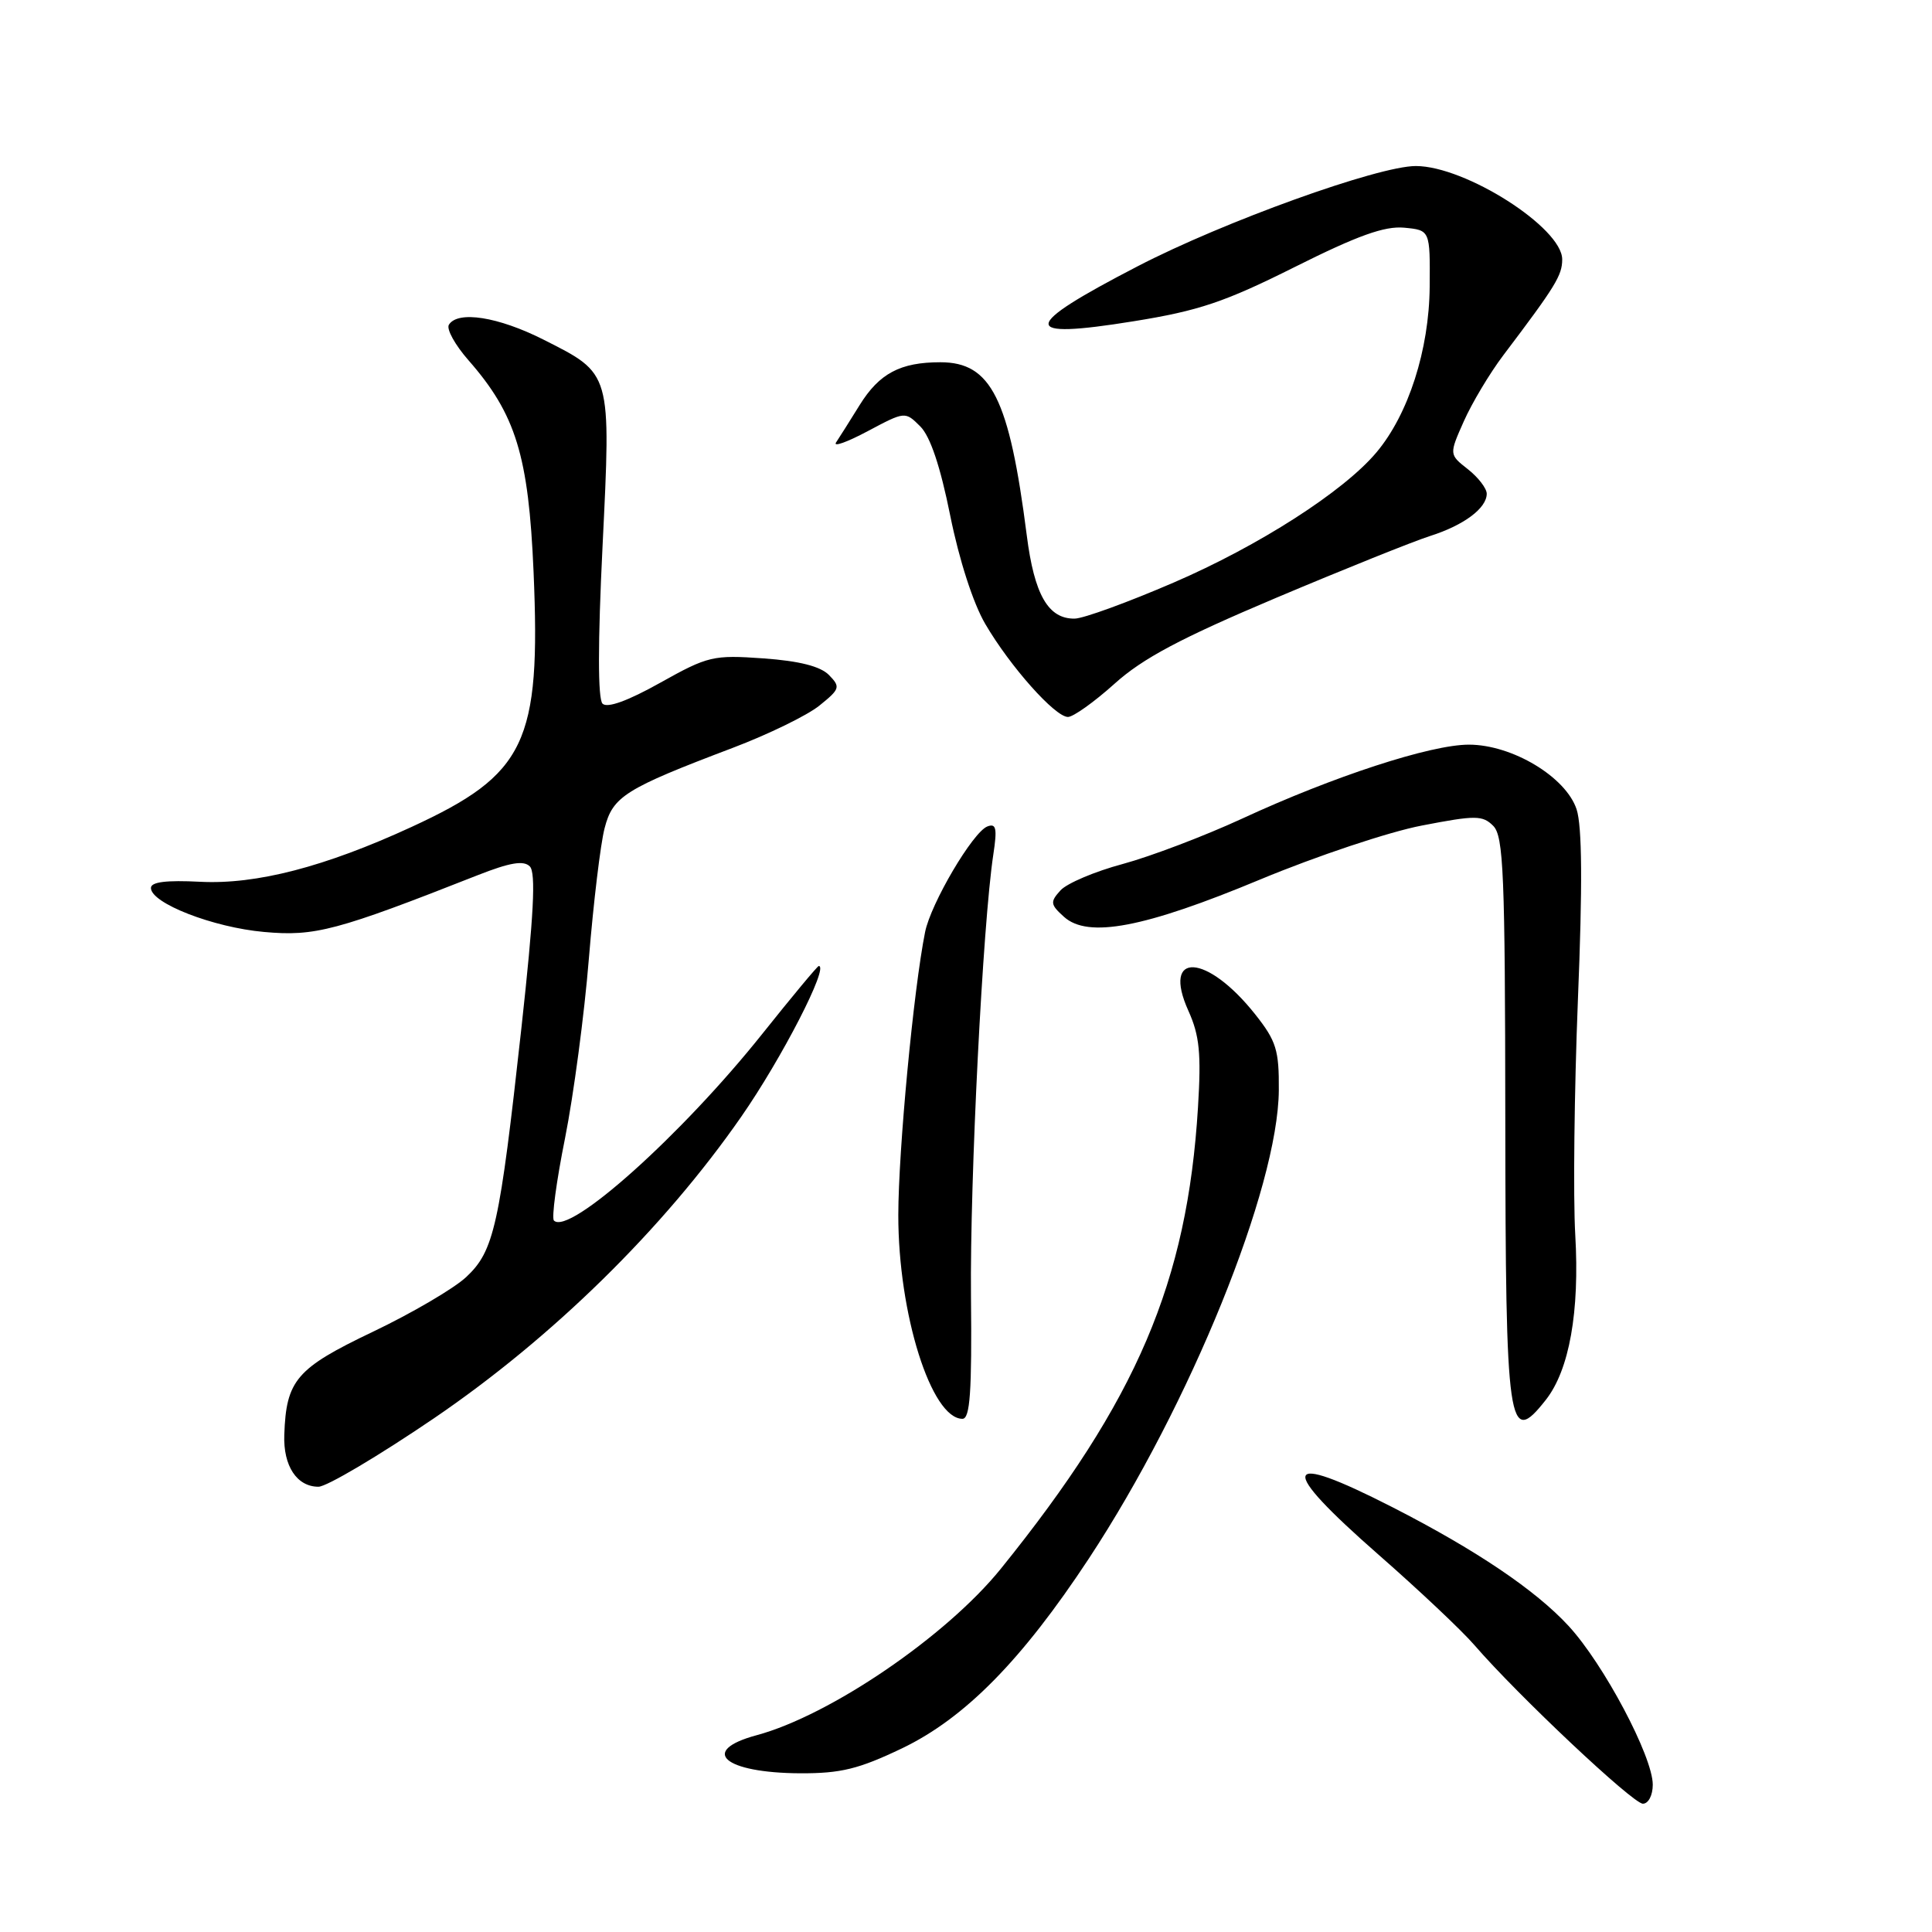 <?xml version="1.0" encoding="UTF-8" standalone="no"?>
<!DOCTYPE svg PUBLIC "-//W3C//DTD SVG 1.1//EN" "http://www.w3.org/Graphics/SVG/1.1/DTD/svg11.dtd" >
<svg xmlns="http://www.w3.org/2000/svg" xmlns:xlink="http://www.w3.org/1999/xlink" version="1.1" viewBox="0 0 256 256">
 <g >
 <path fill="currentColor"
d=" M 219.00 236.48 C 219.00 232.75 212.50 220.49 207.84 215.44 C 203.45 210.68 195.55 205.36 184.50 199.71 C 169.74 192.17 169.16 194.17 182.68 206.02 C 188.00 210.68 193.72 216.07 195.38 218.00 C 201.11 224.63 216.37 239.00 217.69 239.00 C 218.42 239.00 219.00 237.89 219.00 236.48 Z  M 119.53 231.66 C 127.85 227.66 135.40 220.00 144.29 206.50 C 157.69 186.14 169.36 157.38 169.45 144.46 C 169.49 139.16 169.12 137.94 166.34 134.43 C 159.93 126.33 153.89 126.00 157.47 133.94 C 158.94 137.20 159.18 139.58 158.74 146.72 C 157.32 169.90 150.64 185.54 132.63 207.85 C 125.41 216.80 109.99 227.31 100.24 229.93 C 92.58 232.00 95.94 234.92 106.03 234.97 C 111.41 234.99 113.78 234.41 119.53 231.66 Z  M 57.49 187.94 C 73.18 177.26 87.90 162.82 98.22 147.97 C 103.59 140.25 109.89 128.00 108.49 128.00 C 108.32 128.00 104.95 132.05 101.01 136.99 C 90.33 150.38 75.41 163.75 73.40 161.73 C 73.07 161.40 73.73 156.49 74.87 150.82 C 76.00 145.14 77.43 134.43 78.03 127.00 C 78.64 119.58 79.57 111.81 80.11 109.75 C 81.20 105.52 82.81 104.51 97.08 99.10 C 101.80 97.31 106.98 94.79 108.58 93.49 C 111.31 91.29 111.39 91.03 109.84 89.44 C 108.71 88.29 105.91 87.58 101.16 87.24 C 94.50 86.77 93.83 86.92 87.48 90.47 C 83.18 92.88 80.46 93.86 79.84 93.24 C 79.21 92.61 79.21 85.20 79.84 72.39 C 80.97 49.21 81.07 49.58 72.01 45.00 C 66.01 41.97 60.66 41.13 59.48 43.03 C 59.13 43.60 60.30 45.71 62.07 47.73 C 68.35 54.89 70.04 60.38 70.70 75.76 C 71.67 98.43 69.67 102.60 54.52 109.58 C 43.04 114.87 33.96 117.22 26.53 116.84 C 22.04 116.61 20.00 116.86 20.00 117.66 C 20.00 119.68 28.25 122.89 35.00 123.49 C 41.74 124.10 44.59 123.34 63.29 115.97 C 67.56 114.29 69.38 113.98 70.20 114.80 C 71.03 115.63 70.73 121.26 69.09 136.21 C 66.19 162.52 65.47 165.76 61.77 169.22 C 60.14 170.74 54.56 174.01 49.38 176.48 C 39.26 181.31 37.92 182.87 37.67 190.12 C 37.52 194.25 39.34 197.00 42.20 197.00 C 43.28 197.00 50.16 192.92 57.49 187.94 Z  M 128.66 171.75 C 128.51 156.33 130.22 122.44 131.62 113.23 C 132.15 109.75 132.00 109.06 130.83 109.51 C 128.91 110.25 123.34 119.70 122.58 123.50 C 121.05 131.11 119.04 152.42 119.03 161.00 C 119.02 174.10 123.40 188.00 127.53 188.00 C 128.54 188.00 128.79 184.43 128.66 171.75 Z  M 204.83 185.49 C 207.95 181.52 209.32 173.81 208.73 163.62 C 208.44 158.60 208.60 144.60 209.08 132.50 C 209.70 117.34 209.64 109.49 208.91 107.25 C 207.50 102.95 200.37 98.67 194.63 98.67 C 189.57 98.67 176.69 102.87 164.57 108.48 C 159.58 110.78 152.47 113.48 148.78 114.48 C 145.08 115.47 141.36 117.05 140.52 117.98 C 139.13 119.51 139.17 119.85 140.98 121.48 C 144.16 124.36 151.62 122.94 167.00 116.53 C 174.43 113.44 184.05 110.22 188.40 109.39 C 195.53 108.01 196.45 108.02 197.86 109.43 C 199.23 110.80 199.43 115.80 199.46 148.25 C 199.50 189.46 199.84 191.83 204.83 185.49 Z  M 147.68 90.60 C 151.42 87.23 156.43 84.57 169.04 79.24 C 178.09 75.42 187.30 71.72 189.50 71.02 C 193.97 69.60 197.00 67.34 197.00 65.42 C 197.00 64.72 195.88 63.26 194.51 62.18 C 192.01 60.22 192.01 60.22 193.96 55.83 C 195.03 53.42 197.38 49.48 199.20 47.07 C 206.13 37.91 207.00 36.49 207.00 34.37 C 207.00 30.18 194.18 22.00 187.60 22.00 C 182.60 22.00 162.12 29.38 150.73 35.29 C 135.16 43.35 135.04 45.02 150.20 42.57 C 158.85 41.18 162.27 40.03 171.56 35.38 C 179.89 31.21 183.46 29.93 186.06 30.17 C 189.50 30.50 189.50 30.50 189.44 38.00 C 189.37 46.36 186.62 54.92 182.38 59.95 C 178.04 65.12 166.80 72.33 155.50 77.20 C 149.45 79.81 143.56 81.96 142.40 81.97 C 138.90 82.02 137.05 78.82 136.05 70.92 C 133.73 52.80 131.34 48.00 124.61 48.00 C 119.30 48.00 116.52 49.47 113.91 53.67 C 112.60 55.78 111.20 58.01 110.78 58.63 C 110.37 59.26 112.26 58.58 114.98 57.13 C 119.93 54.50 119.93 54.50 121.94 56.50 C 123.27 57.83 124.60 61.80 125.91 68.32 C 127.09 74.18 128.96 79.97 130.56 82.69 C 133.86 88.33 139.80 95.00 141.51 95.00 C 142.21 95.00 144.99 93.02 147.68 90.60 Z "/>
</g>
</svg>